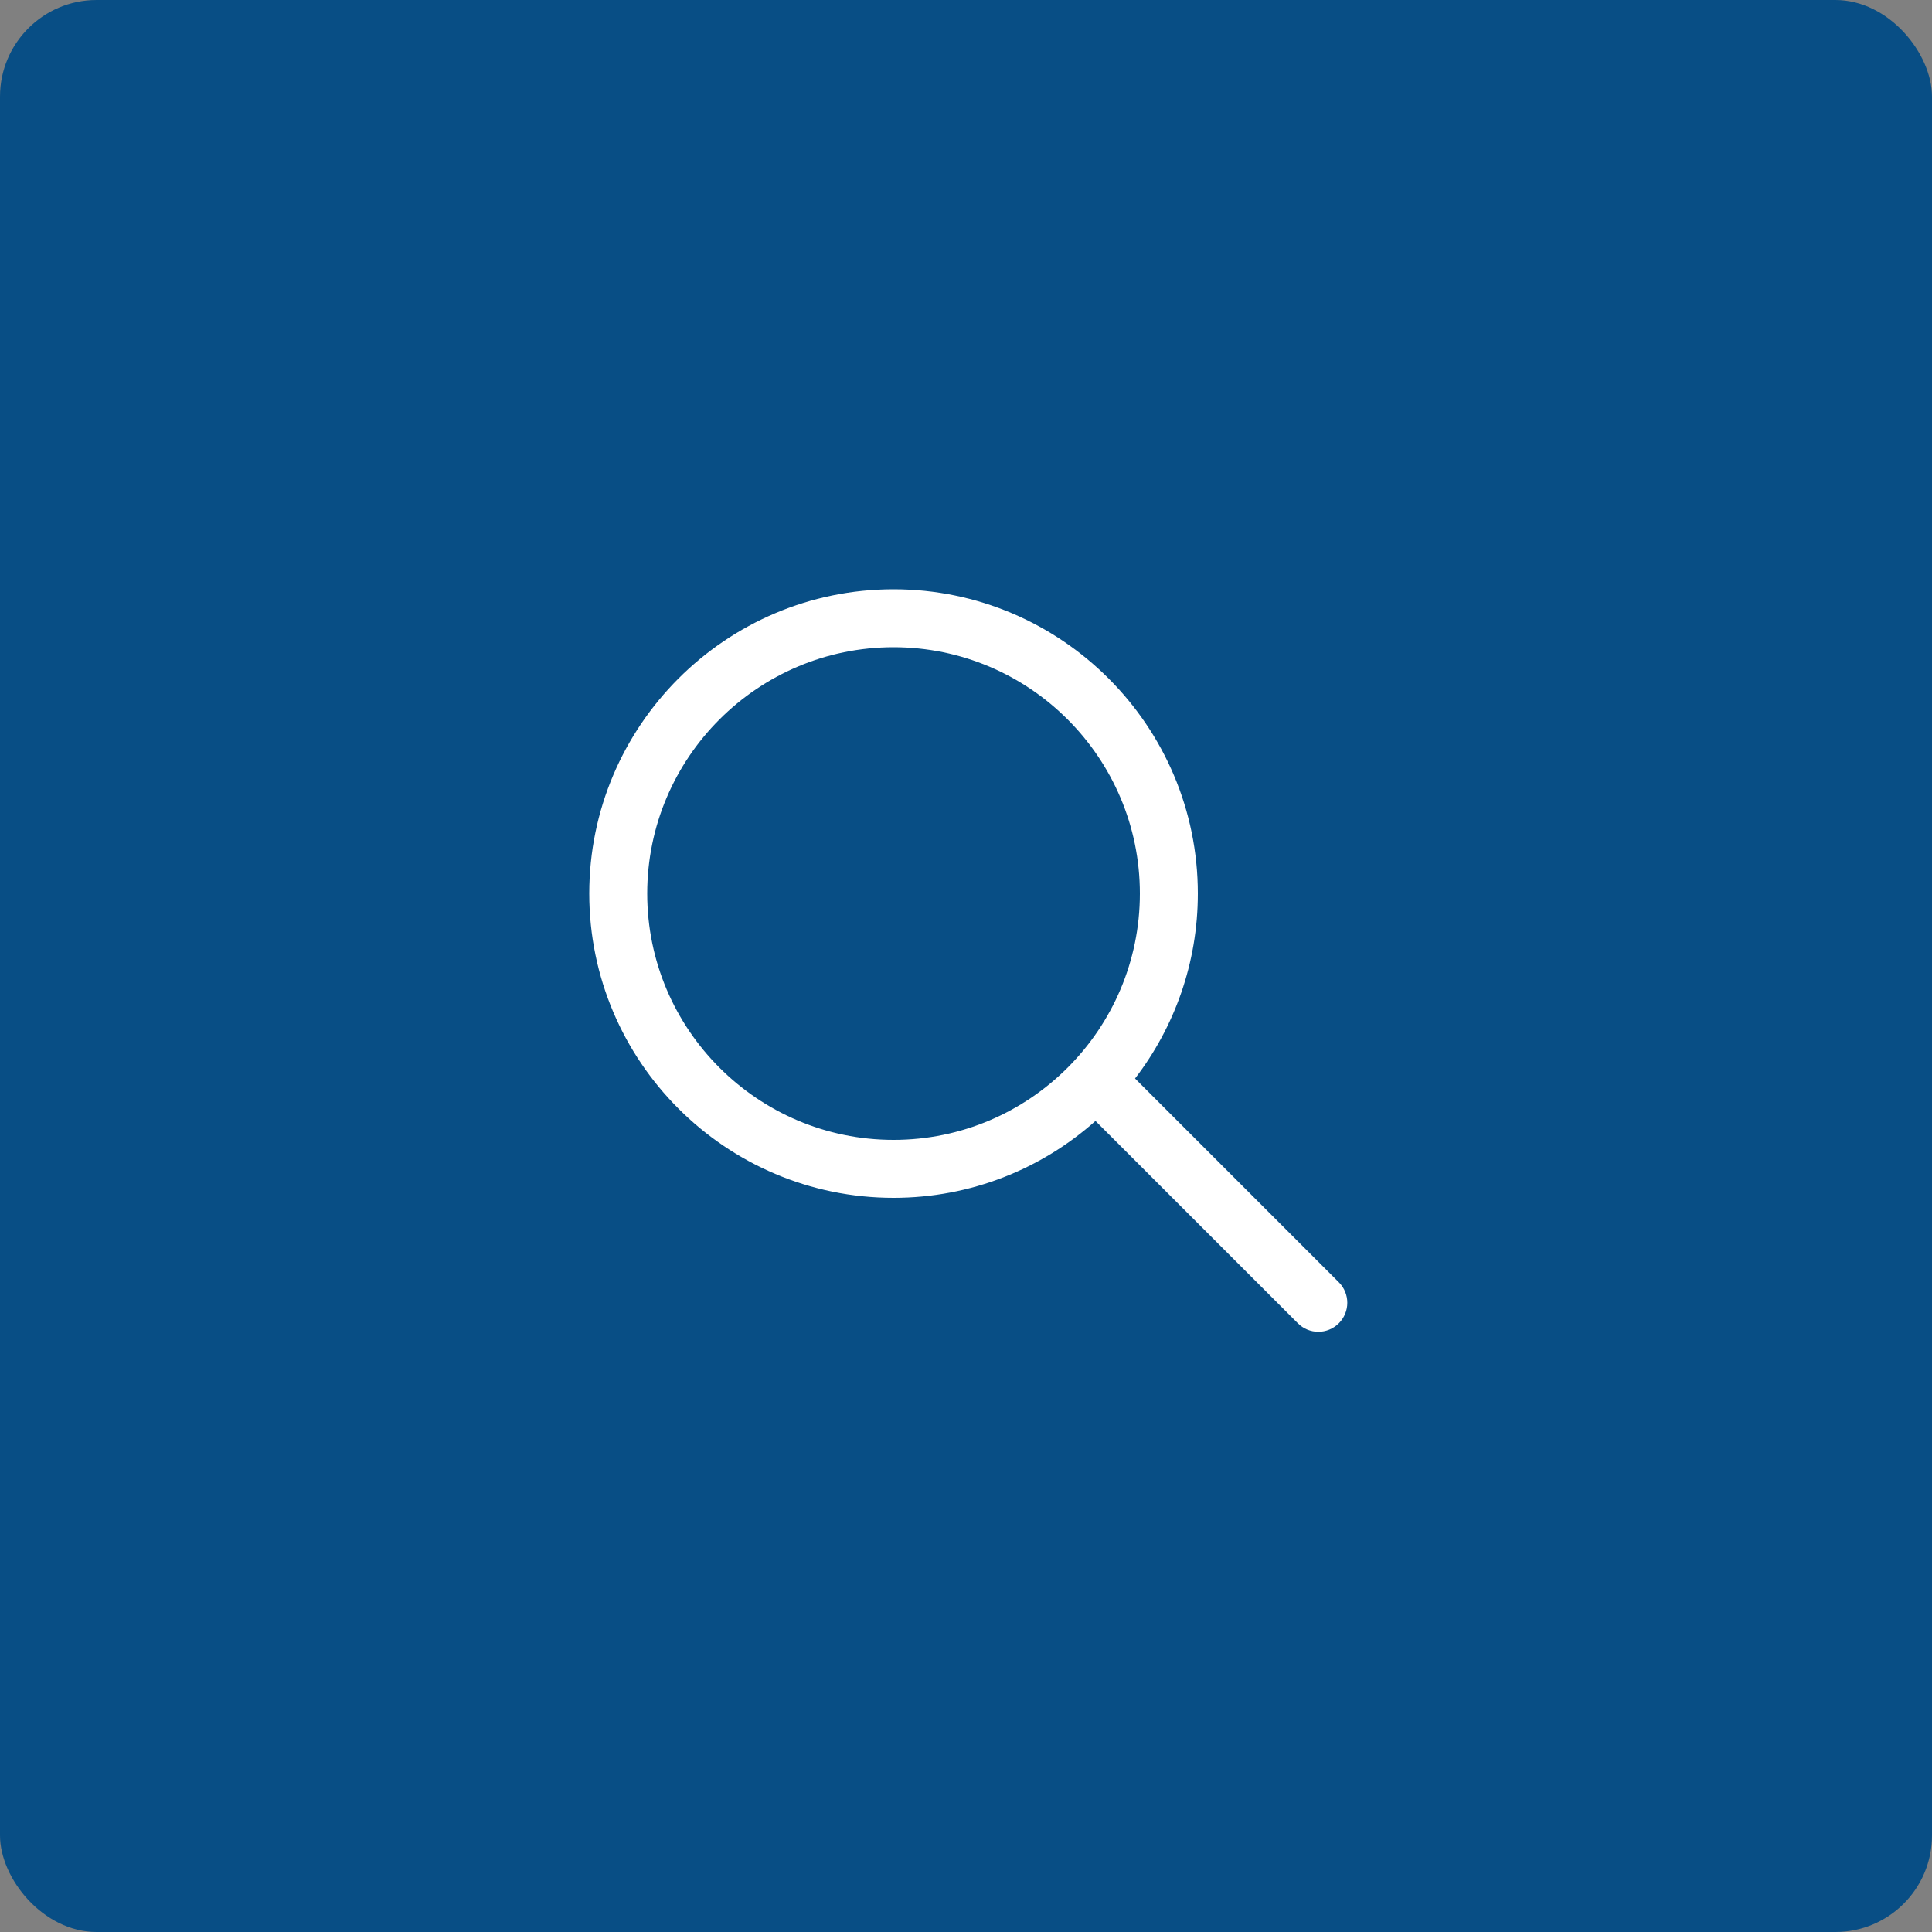 <?xml version="1.0" encoding="UTF-8"?>
<svg width="40px" height="40px" viewBox="0 0 40 40" version="1.1" xmlns="http://www.w3.org/2000/svg" xmlns:xlink="http://www.w3.org/1999/xlink">
    <rect x="0" y="0" width="40" height="40" fill="#808080" stroke="none"/>
    <title>99EAAA81-5C28-4D84-A5FB-5E2A55A06FDA@3x</title>
    <g id="AJU-Batch-1---Mobile" stroke="none" stroke-width="1" fill="none" fill-rule="evenodd">
        <g id="📱/-1.0_AJU_Landing_Page_Menu_Option_1" transform="translate(-236, -84)">
            <g id="Molecules-/-Components-/-Search" transform="translate(22, 84)">
                <g id="Atoms-/-Buttons-/-Search" transform="translate(214, 0)">
                    <rect id="Rectangle" fill="#084E85" x="0" y="0" width="40" height="40" rx="2"></rect>
                    <g id="Atoms-/-Icons-/-Global-/-Search" transform="translate(8, 8)">
                        <rect id="Rectangle" x="0" y="0" width="24" height="24"></rect>
                        <path d="M10.5,4.2 C13.974,4.2 16.8,7.027 16.8,10.5 C16.8,11.939 16.315,13.267 15.5,14.329 L15.5,14.329 L19.719,18.548 C19.953,18.783 19.953,19.162 19.719,19.397 C19.601,19.514 19.448,19.573 19.295,19.573 C19.141,19.573 18.988,19.514 18.871,19.397 L18.871,19.397 L14.681,15.208 C13.568,16.198 12.103,16.8 10.5,16.8 C7.026,16.8 4.2,13.974 4.2,10.5 C4.2,7.027 7.026,4.2 10.5,4.2 Z M10.5,5.4 C7.688,5.4 5.4,7.688 5.4,10.5 C5.4,13.312 7.688,15.6 10.5,15.6 C13.312,15.6 15.6,13.312 15.6,10.5 C15.6,7.688 13.312,5.4 10.5,5.4 Z" id="Combined-Shape" fill="#FFFFFF"></path>
                    </g>
                </g>
            </g>
        </g>
    </g>
</svg>